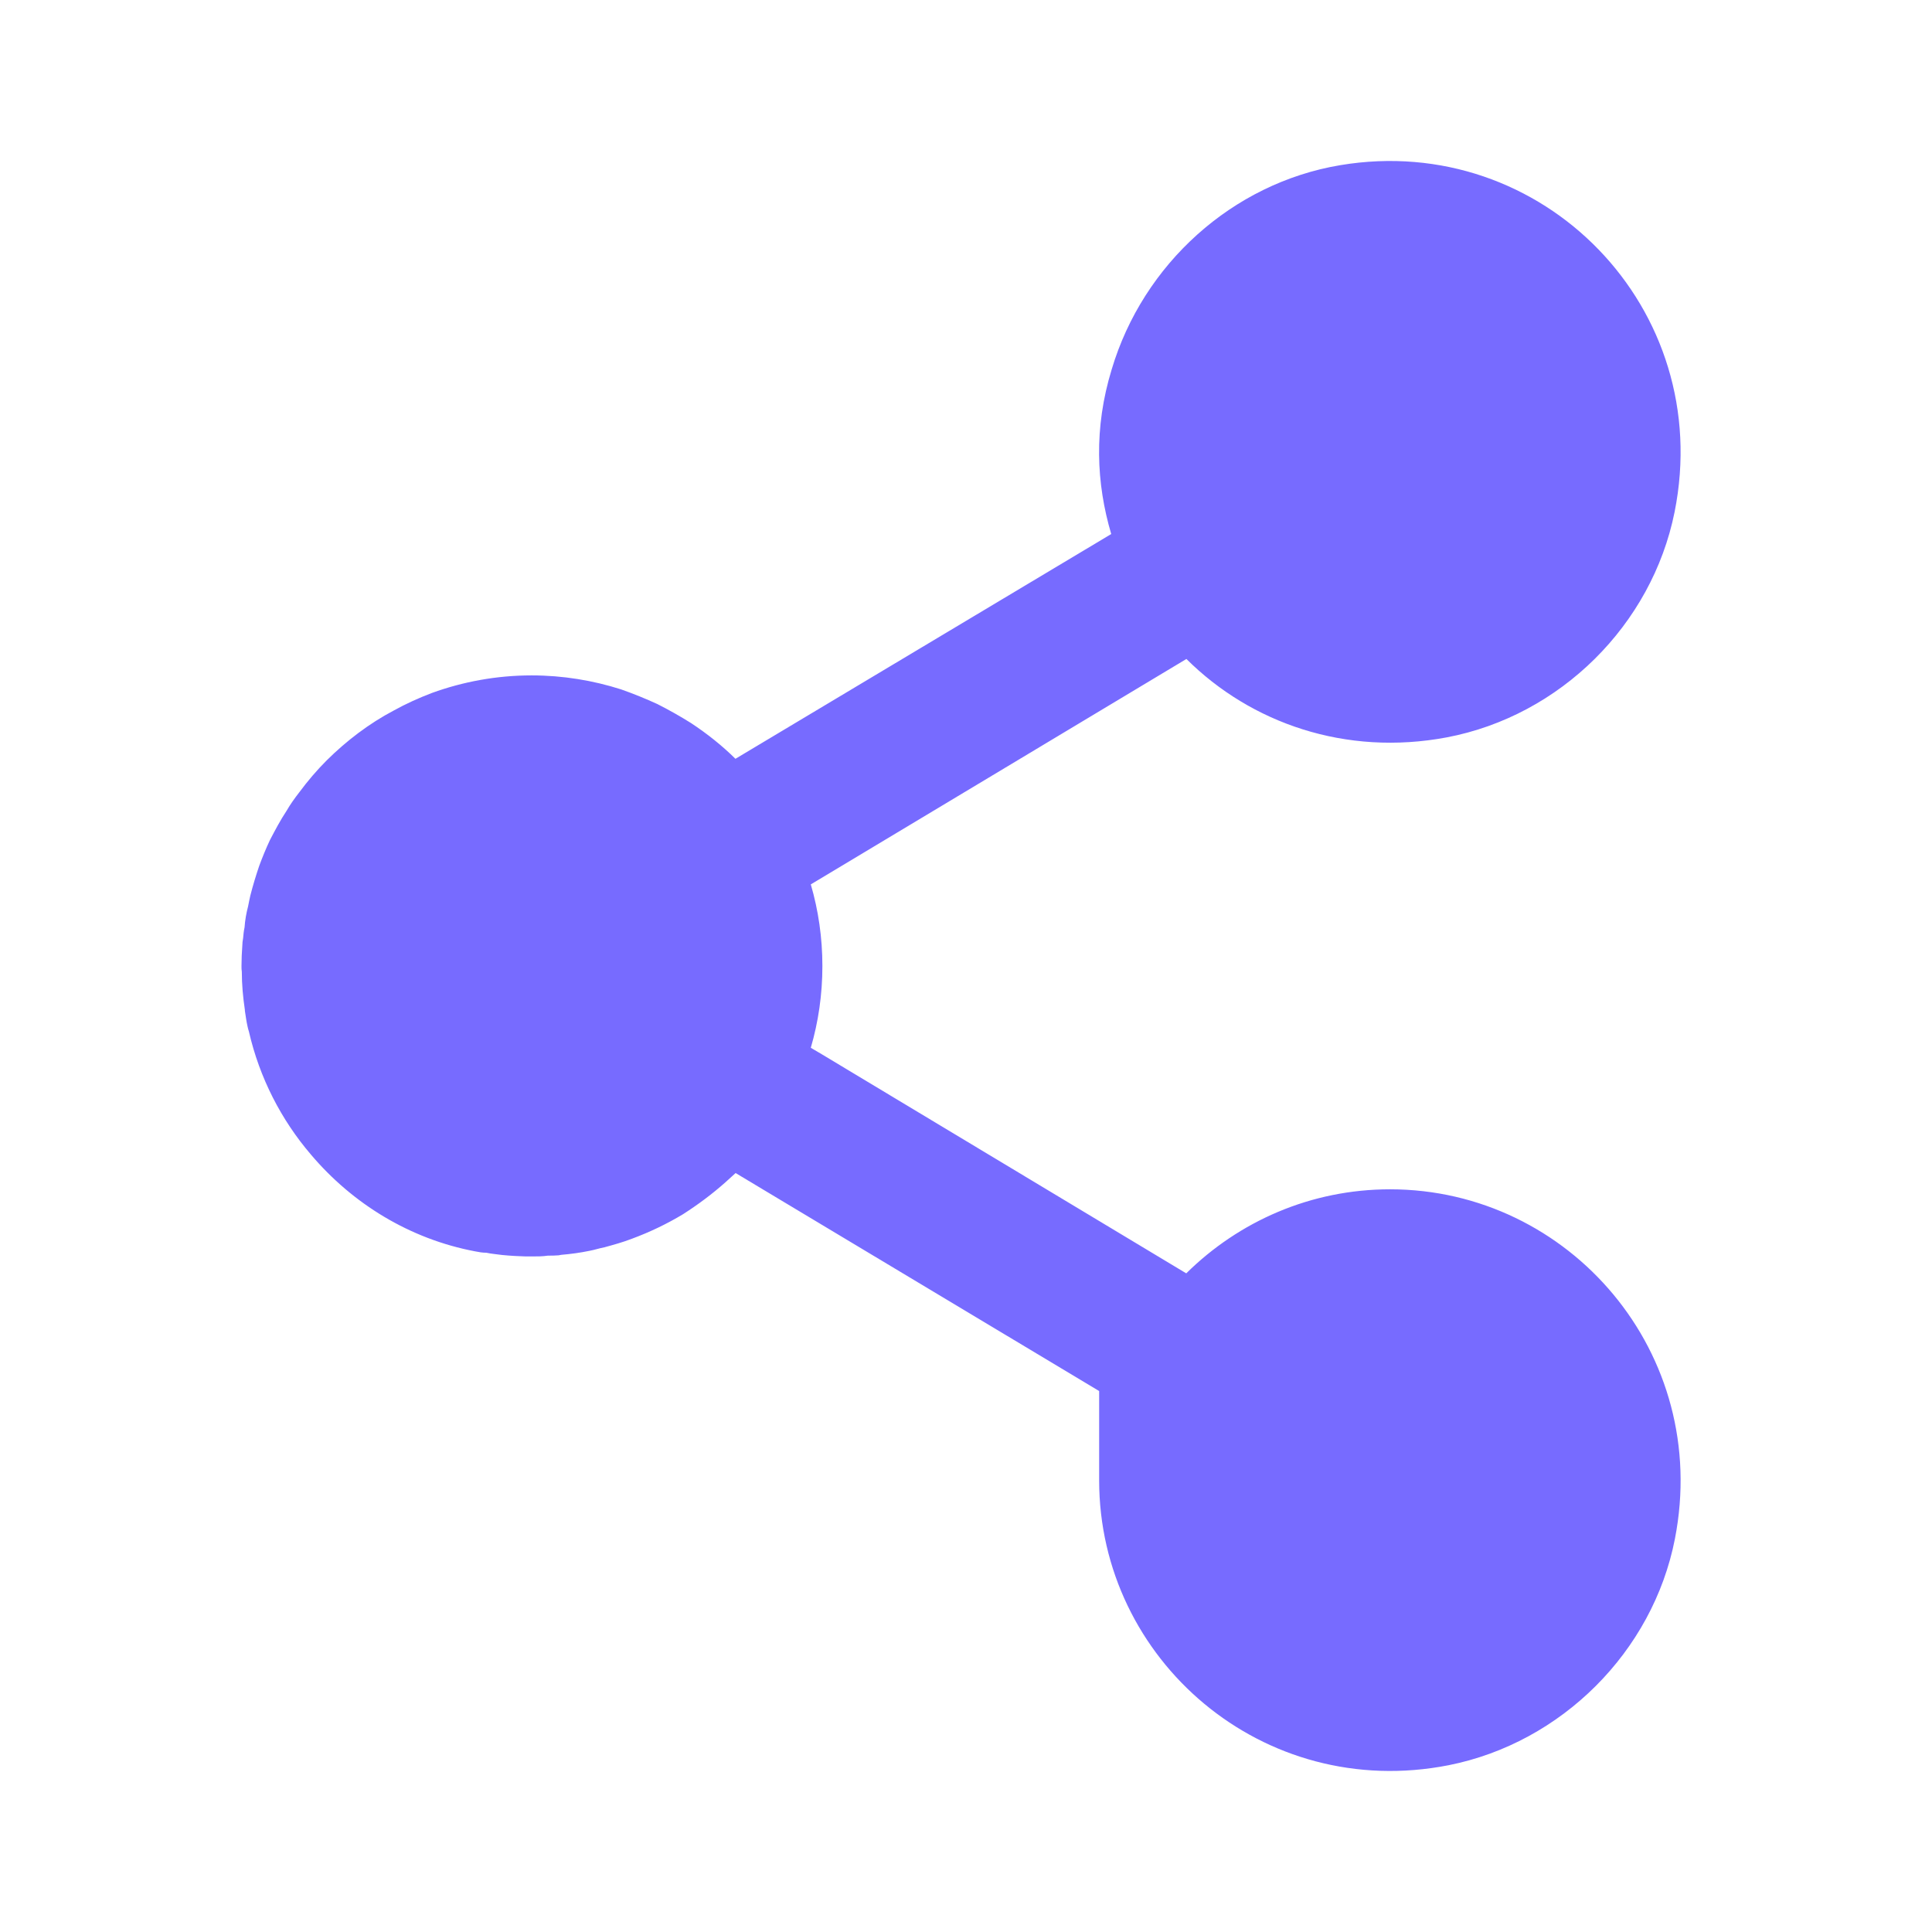 <svg width="12" height="12" viewBox="0 0 12 12" fill="none" xmlns="http://www.w3.org/2000/svg">
<path d="M4.292 4.491C4.225 4.449 4.156 4.41 4.083 4.373C4.011 4.34 3.935 4.309 3.858 4.282C3.683 4.226 3.495 4.195 3.302 4.195C3.085 4.195 2.876 4.234 2.683 4.304C2.599 4.336 2.522 4.371 2.446 4.413C2.292 4.494 2.151 4.602 2.029 4.723C1.967 4.785 1.911 4.851 1.859 4.921C1.831 4.957 1.803 4.996 1.78 5.036C1.741 5.095 1.71 5.154 1.677 5.217C1.652 5.27 1.63 5.324 1.61 5.378C1.59 5.437 1.571 5.499 1.555 5.562C1.55 5.582 1.546 5.605 1.541 5.629C1.53 5.671 1.522 5.715 1.519 5.76C1.514 5.782 1.512 5.805 1.51 5.827C1.507 5.844 1.505 5.859 1.505 5.875C1.502 5.916 1.5 5.956 1.5 6C1.5 6.011 1.5 6.025 1.502 6.036C1.502 6.115 1.509 6.192 1.521 6.273V6.278C1.526 6.309 1.53 6.342 1.537 6.373C1.54 6.385 1.542 6.396 1.546 6.407C1.612 6.695 1.747 6.956 1.931 7.171C2.19 7.477 2.545 7.695 2.949 7.772C2.974 7.777 2.996 7.781 3.021 7.781C3.052 7.788 3.085 7.79 3.119 7.795C3.144 7.797 3.171 7.8 3.197 7.801L3.219 7.802C3.247 7.804 3.275 7.804 3.303 7.804C3.337 7.804 3.371 7.804 3.403 7.799C3.426 7.799 3.446 7.799 3.47 7.797C3.475 7.797 3.481 7.794 3.486 7.794C3.545 7.789 3.604 7.781 3.662 7.769C3.694 7.763 3.723 7.753 3.755 7.747C3.813 7.731 3.868 7.716 3.925 7.694C4.036 7.653 4.142 7.602 4.242 7.542C4.334 7.483 4.423 7.417 4.505 7.344C4.527 7.324 4.547 7.306 4.569 7.286L6.827 8.64V9.195C6.827 10.308 7.843 11.191 8.998 10.964C9.698 10.825 10.266 10.259 10.403 9.559C10.629 8.405 9.748 7.387 8.634 7.387C8.14 7.387 7.694 7.587 7.368 7.909L5.109 6.551L5.082 6.535L5.036 6.508C5.083 6.347 5.108 6.177 5.108 6C5.108 5.824 5.083 5.654 5.036 5.493L5.108 5.45L7.369 4.093C7.77 4.492 8.358 4.698 8.986 4.58C9.691 4.446 10.26 3.881 10.401 3.181C10.655 1.917 9.582 0.815 8.324 1.026C7.655 1.138 7.1 1.64 6.905 2.294C6.793 2.66 6.809 3.002 6.902 3.317L4.568 4.713C4.485 4.631 4.392 4.557 4.292 4.491L4.292 4.491Z" fill="#776BFF"/>
</svg>
